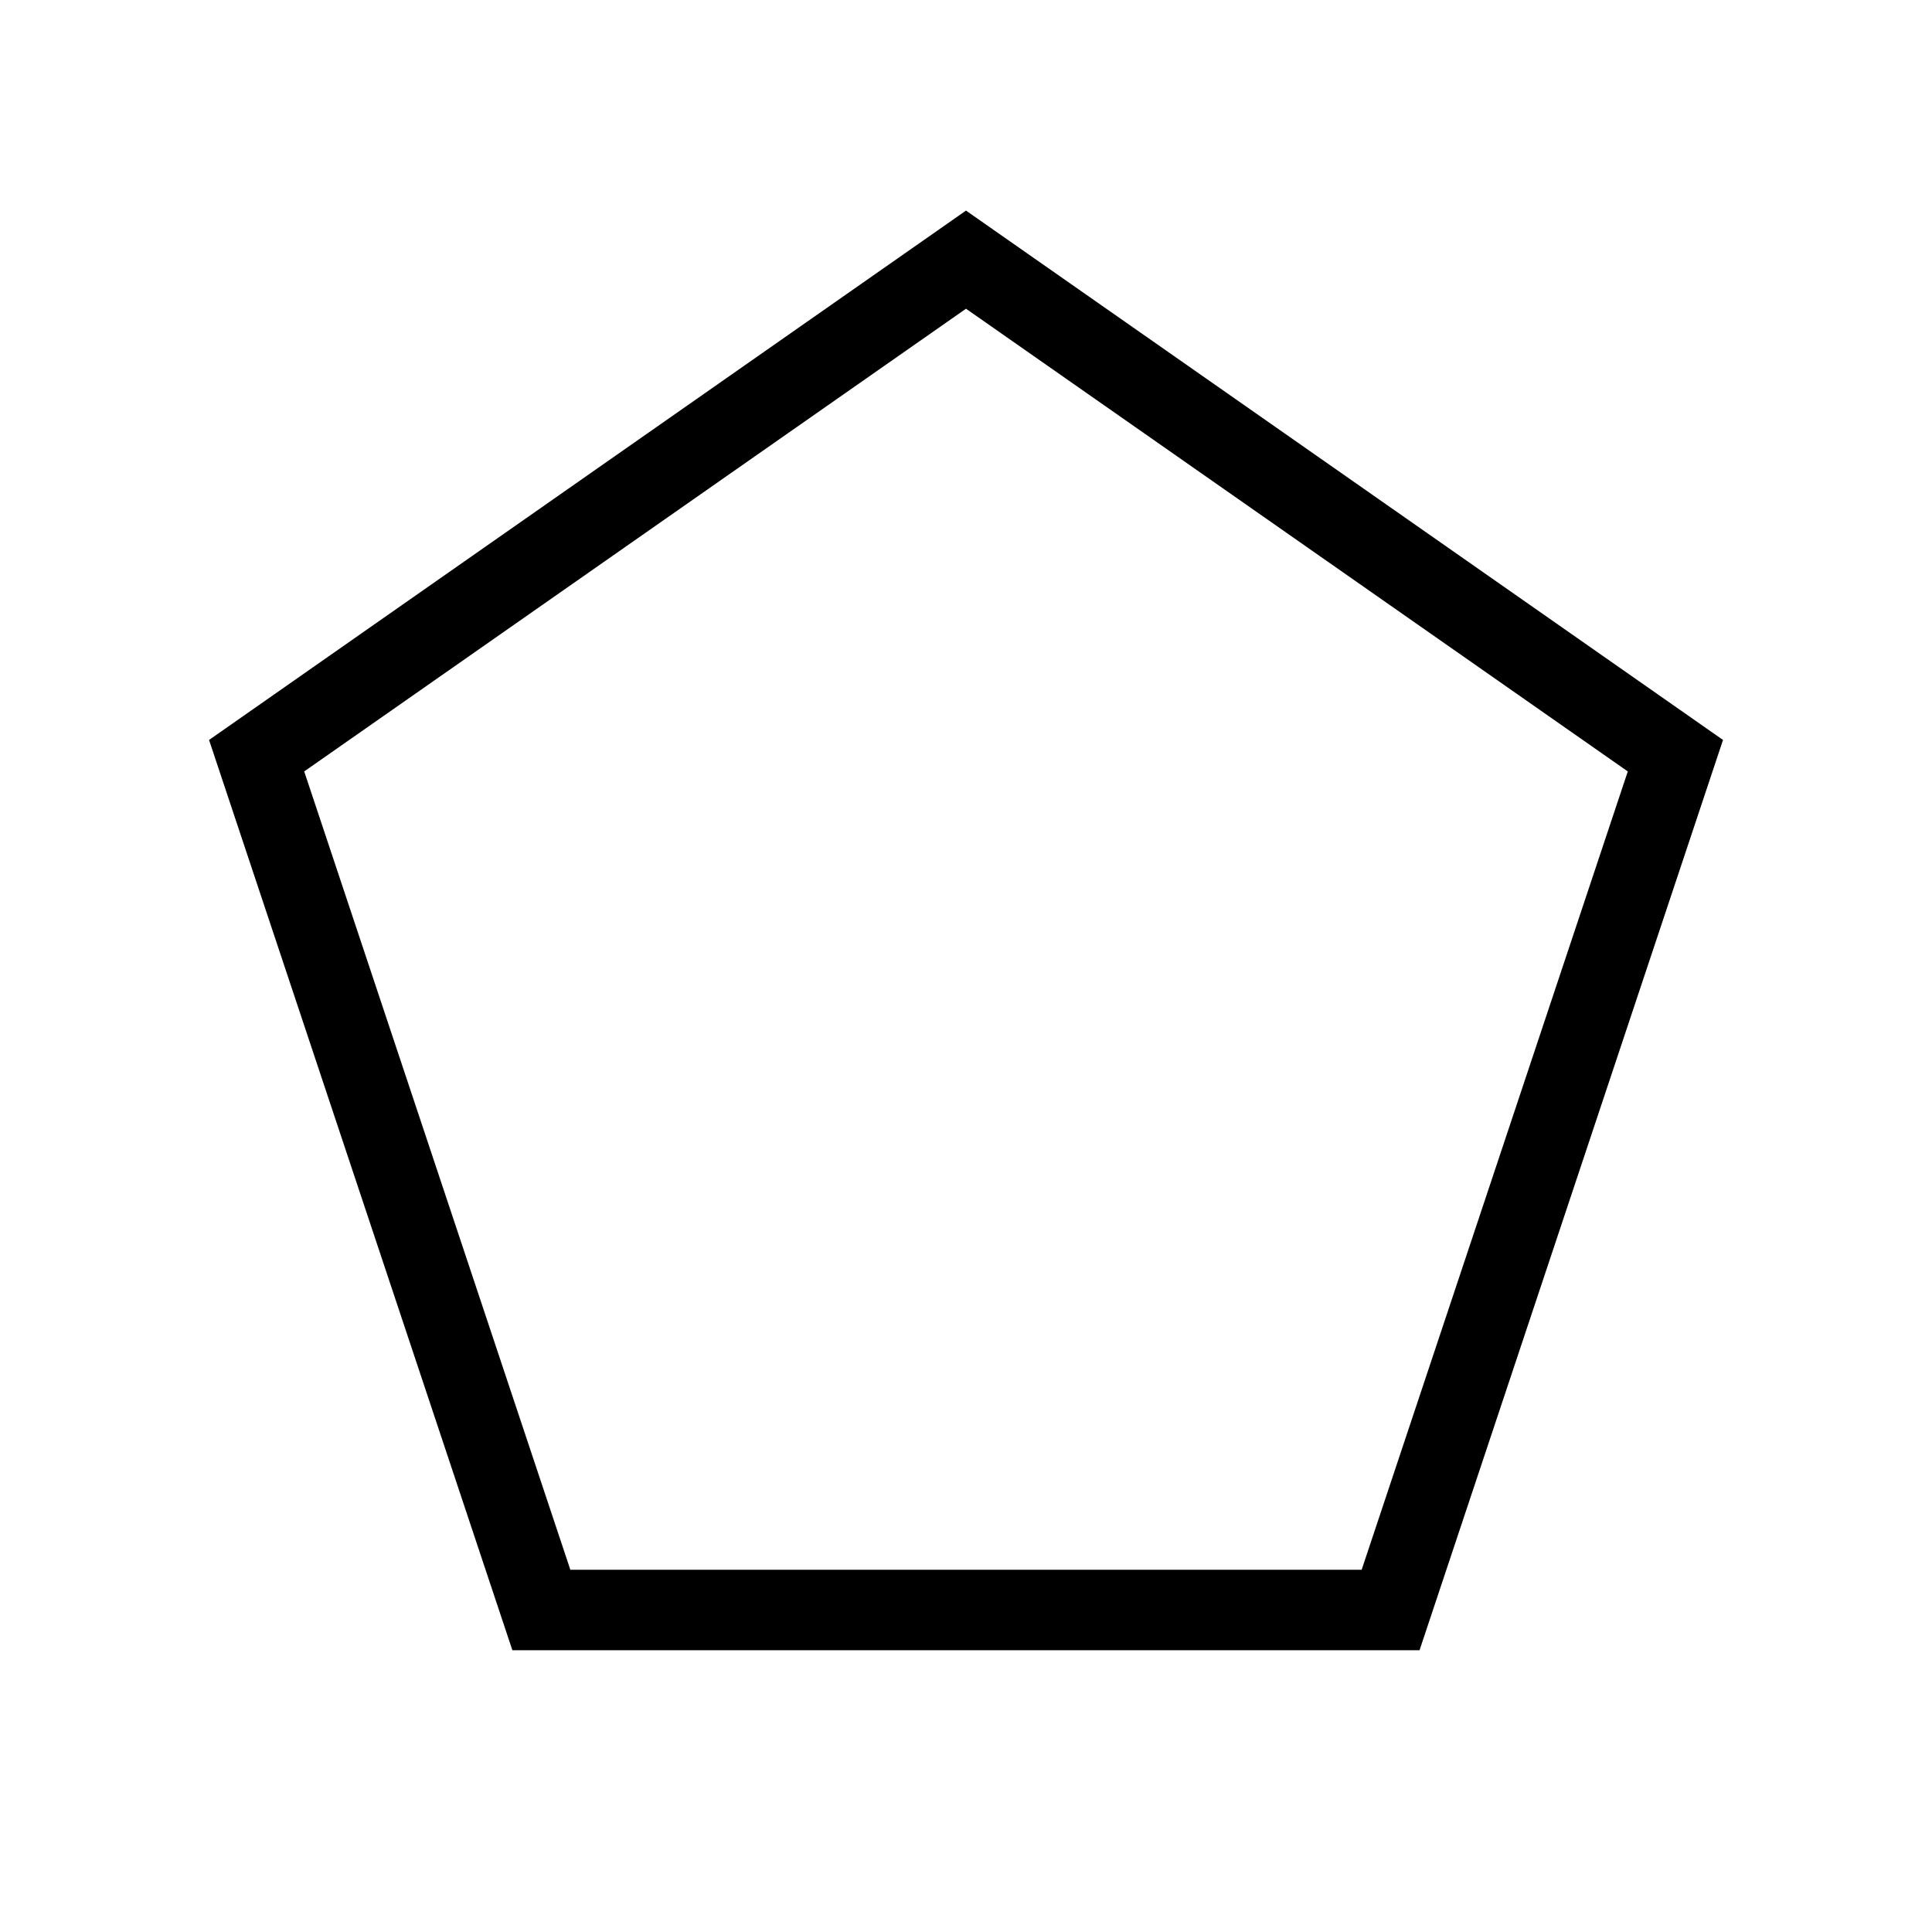 <svg xmlns="http://www.w3.org/2000/svg" xmlns:xlink="http://www.w3.org/1999/xlink" width="24" height="24" viewBox="0 0 24 24"><path fill="currentColor" d="M7.085 19.5h9.83l3.306-9.917L12 3.835L3.779 9.583zm-.72 1L2.597 9.192L12 2.616l9.404 6.576l-3.77 11.308zM12 11.667"/></svg>
